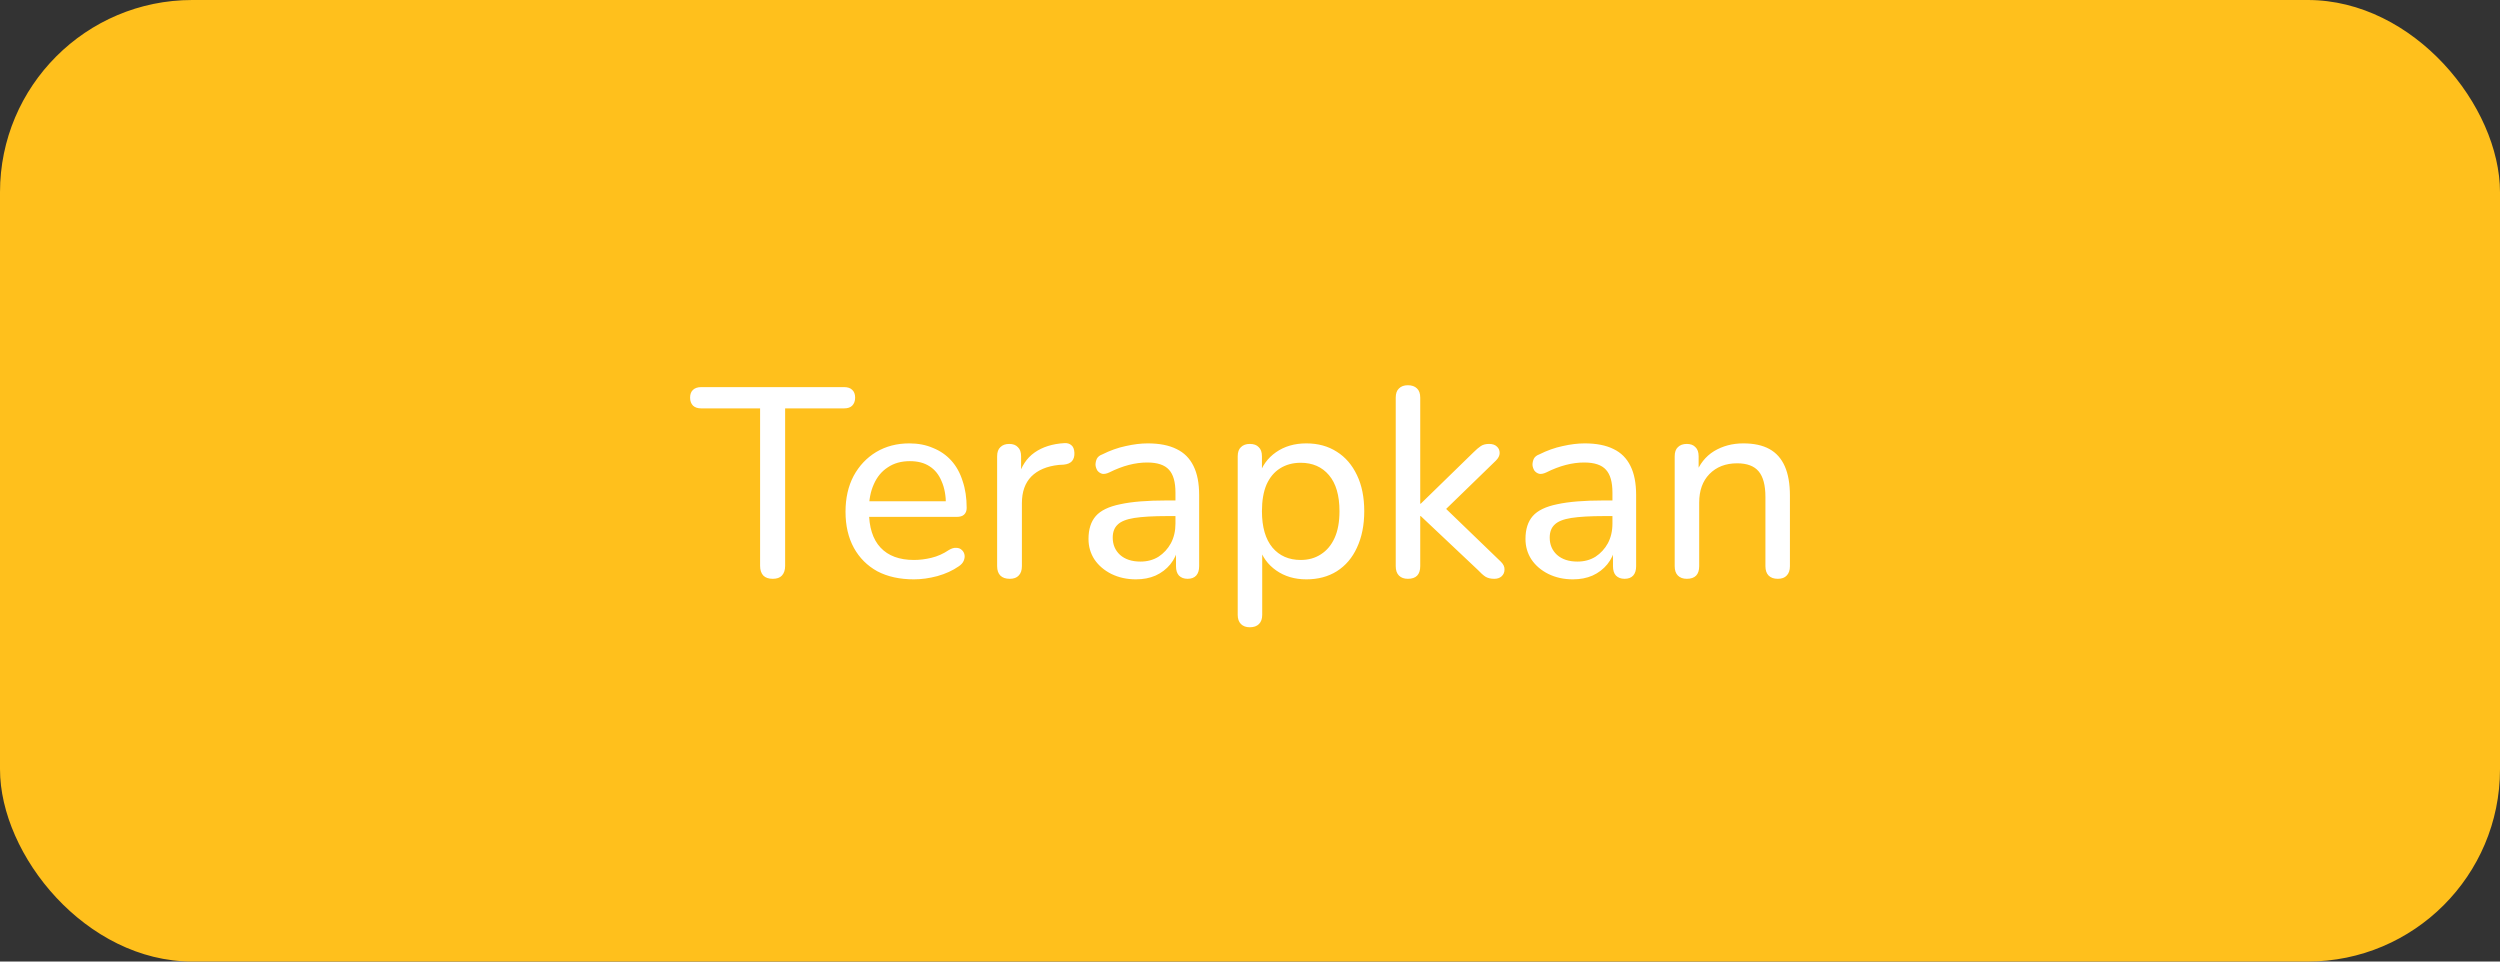 <svg width="130" height="50" viewBox="0 0 130 50" fill="none" xmlns="http://www.w3.org/2000/svg">
<rect x="0" y="0" width="130" height="50" fill="#333333" stroke="none"/>
<rect width="130" height="50" rx="10" fill="#FFC01C"/>
<path d="M40.183 30.098C39.968 30.098 39.805 30.042 39.693 29.93C39.581 29.809 39.525 29.641 39.525 29.426V21.236H36.459C36.281 21.236 36.141 21.189 36.039 21.096C35.936 20.993 35.885 20.853 35.885 20.676C35.885 20.499 35.936 20.363 36.039 20.27C36.141 20.177 36.281 20.13 36.459 20.13H43.893C44.079 20.13 44.219 20.177 44.313 20.27C44.415 20.363 44.467 20.499 44.467 20.676C44.467 20.853 44.415 20.993 44.313 21.096C44.219 21.189 44.079 21.236 43.893 21.236H40.827V29.426C40.827 29.641 40.771 29.809 40.659 29.93C40.556 30.042 40.397 30.098 40.183 30.098ZM47.523 30.126C46.785 30.126 46.151 29.986 45.619 29.706C45.096 29.417 44.69 29.011 44.401 28.488C44.111 27.956 43.967 27.331 43.967 26.612C43.967 25.903 44.107 25.282 44.387 24.75C44.676 24.218 45.068 23.803 45.563 23.504C46.067 23.205 46.641 23.056 47.285 23.056C47.742 23.056 48.153 23.135 48.517 23.294C48.89 23.443 49.207 23.663 49.469 23.952C49.73 24.241 49.926 24.596 50.057 25.016C50.197 25.427 50.267 25.893 50.267 26.416C50.267 26.565 50.22 26.682 50.127 26.766C50.043 26.841 49.917 26.878 49.749 26.878H44.961V26.066H49.427L49.189 26.262C49.189 25.777 49.114 25.366 48.965 25.03C48.825 24.685 48.615 24.423 48.335 24.246C48.064 24.069 47.723 23.98 47.313 23.98C46.865 23.98 46.482 24.087 46.165 24.302C45.847 24.507 45.605 24.801 45.437 25.184C45.269 25.557 45.185 25.991 45.185 26.486V26.57C45.185 27.41 45.385 28.045 45.787 28.474C46.188 28.903 46.767 29.118 47.523 29.118C47.821 29.118 48.125 29.081 48.433 29.006C48.75 28.931 49.053 28.796 49.343 28.6C49.483 28.516 49.609 28.479 49.721 28.488C49.842 28.488 49.94 28.525 50.015 28.6C50.089 28.665 50.136 28.749 50.155 28.852C50.173 28.945 50.159 29.048 50.113 29.16C50.066 29.272 49.977 29.37 49.847 29.454C49.539 29.669 49.17 29.837 48.741 29.958C48.321 30.07 47.915 30.126 47.523 30.126ZM52.509 30.098C52.294 30.098 52.131 30.042 52.019 29.93C51.907 29.818 51.851 29.655 51.851 29.44V23.728C51.851 23.513 51.907 23.355 52.019 23.252C52.131 23.14 52.285 23.084 52.481 23.084C52.677 23.084 52.826 23.14 52.929 23.252C53.041 23.355 53.097 23.513 53.097 23.728V24.806H52.957C53.106 24.246 53.386 23.821 53.797 23.532C54.208 23.243 54.726 23.079 55.351 23.042C55.5 23.033 55.622 23.07 55.715 23.154C55.808 23.229 55.86 23.359 55.869 23.546C55.878 23.723 55.836 23.868 55.743 23.98C55.65 24.083 55.505 24.143 55.309 24.162L55.057 24.176C54.441 24.241 53.965 24.442 53.629 24.778C53.302 25.114 53.139 25.576 53.139 26.164V29.44C53.139 29.655 53.083 29.818 52.971 29.93C52.868 30.042 52.714 30.098 52.509 30.098ZM59.066 30.126C58.599 30.126 58.175 30.033 57.792 29.846C57.419 29.659 57.125 29.407 56.91 29.09C56.705 28.773 56.602 28.418 56.602 28.026C56.602 27.522 56.728 27.125 56.98 26.836C57.232 26.547 57.657 26.341 58.254 26.22C58.851 26.089 59.654 26.024 60.662 26.024H61.32V26.836H60.69C59.971 26.836 59.402 26.869 58.982 26.934C58.571 26.999 58.282 27.116 58.114 27.284C57.946 27.443 57.862 27.667 57.862 27.956C57.862 28.32 57.988 28.619 58.24 28.852C58.501 29.085 58.856 29.202 59.304 29.202C59.659 29.202 59.971 29.118 60.242 28.95C60.513 28.773 60.727 28.539 60.886 28.25C61.045 27.951 61.124 27.611 61.124 27.228V25.618C61.124 25.067 61.012 24.671 60.788 24.428C60.564 24.176 60.186 24.05 59.654 24.05C59.346 24.05 59.029 24.092 58.702 24.176C58.375 24.26 58.035 24.391 57.68 24.568C57.54 24.633 57.419 24.657 57.316 24.638C57.213 24.61 57.129 24.554 57.064 24.47C57.008 24.377 56.975 24.279 56.966 24.176C56.966 24.064 56.989 23.957 57.036 23.854C57.092 23.751 57.185 23.677 57.316 23.63C57.727 23.425 58.133 23.28 58.534 23.196C58.945 23.103 59.327 23.056 59.682 23.056C60.289 23.056 60.788 23.154 61.18 23.35C61.572 23.537 61.866 23.831 62.062 24.232C62.258 24.624 62.356 25.128 62.356 25.744V29.44C62.356 29.655 62.305 29.818 62.202 29.93C62.099 30.042 61.95 30.098 61.754 30.098C61.567 30.098 61.418 30.042 61.306 29.93C61.203 29.818 61.152 29.655 61.152 29.44V28.446H61.278C61.203 28.791 61.063 29.09 60.858 29.342C60.653 29.594 60.396 29.79 60.088 29.93C59.789 30.061 59.449 30.126 59.066 30.126ZM64.991 32.618C64.795 32.618 64.641 32.562 64.529 32.45C64.417 32.338 64.361 32.179 64.361 31.974V23.728C64.361 23.513 64.417 23.355 64.529 23.252C64.641 23.14 64.795 23.084 64.991 23.084C65.196 23.084 65.35 23.14 65.453 23.252C65.565 23.355 65.621 23.513 65.621 23.728V25.002L65.467 24.75C65.616 24.237 65.91 23.826 66.349 23.518C66.787 23.21 67.315 23.056 67.931 23.056C68.537 23.056 69.065 23.201 69.513 23.49C69.961 23.77 70.311 24.176 70.563 24.708C70.815 25.231 70.941 25.856 70.941 26.584C70.941 27.303 70.815 27.933 70.563 28.474C70.32 29.006 69.97 29.417 69.513 29.706C69.065 29.986 68.537 30.126 67.931 30.126C67.324 30.126 66.802 29.972 66.363 29.664C65.924 29.356 65.63 28.95 65.481 28.446H65.635V31.974C65.635 32.179 65.579 32.338 65.467 32.45C65.355 32.562 65.196 32.618 64.991 32.618ZM67.637 29.118C68.038 29.118 68.388 29.02 68.687 28.824C68.995 28.628 69.233 28.343 69.401 27.97C69.569 27.597 69.653 27.135 69.653 26.584C69.653 25.763 69.471 25.137 69.107 24.708C68.743 24.279 68.253 24.064 67.637 24.064C67.226 24.064 66.867 24.162 66.559 24.358C66.26 24.545 66.027 24.825 65.859 25.198C65.7 25.571 65.621 26.033 65.621 26.584C65.621 27.405 65.803 28.035 66.167 28.474C66.531 28.903 67.021 29.118 67.637 29.118ZM73.208 30.098C73.012 30.098 72.858 30.042 72.746 29.93C72.634 29.818 72.578 29.655 72.578 29.44V20.676C72.578 20.461 72.634 20.303 72.746 20.2C72.858 20.088 73.012 20.032 73.208 20.032C73.413 20.032 73.572 20.088 73.684 20.2C73.796 20.303 73.852 20.461 73.852 20.676V26.192H73.88L76.624 23.518C76.764 23.378 76.89 23.271 77.002 23.196C77.114 23.121 77.258 23.084 77.436 23.084C77.613 23.084 77.748 23.131 77.842 23.224C77.935 23.308 77.982 23.42 77.982 23.56C77.982 23.691 77.916 23.821 77.786 23.952L74.874 26.78V26.15L78.052 29.216C78.182 29.347 78.243 29.482 78.234 29.622C78.234 29.762 78.182 29.879 78.08 29.972C77.986 30.056 77.86 30.098 77.702 30.098C77.515 30.098 77.361 30.061 77.24 29.986C77.128 29.911 76.997 29.795 76.848 29.636L73.88 26.836H73.852V29.44C73.852 29.879 73.637 30.098 73.208 30.098ZM81.789 30.126C81.322 30.126 80.897 30.033 80.515 29.846C80.141 29.659 79.847 29.407 79.633 29.09C79.427 28.773 79.325 28.418 79.325 28.026C79.325 27.522 79.451 27.125 79.703 26.836C79.955 26.547 80.379 26.341 80.977 26.22C81.574 26.089 82.377 26.024 83.385 26.024H84.043V26.836H83.413C82.694 26.836 82.125 26.869 81.705 26.934C81.294 26.999 81.005 27.116 80.837 27.284C80.669 27.443 80.585 27.667 80.585 27.956C80.585 28.32 80.711 28.619 80.963 28.852C81.224 29.085 81.579 29.202 82.027 29.202C82.381 29.202 82.694 29.118 82.965 28.95C83.235 28.773 83.45 28.539 83.609 28.25C83.767 27.951 83.847 27.611 83.847 27.228V25.618C83.847 25.067 83.735 24.671 83.511 24.428C83.287 24.176 82.909 24.05 82.377 24.05C82.069 24.05 81.751 24.092 81.425 24.176C81.098 24.26 80.757 24.391 80.403 24.568C80.263 24.633 80.141 24.657 80.039 24.638C79.936 24.61 79.852 24.554 79.787 24.47C79.731 24.377 79.698 24.279 79.689 24.176C79.689 24.064 79.712 23.957 79.759 23.854C79.815 23.751 79.908 23.677 80.039 23.63C80.449 23.425 80.855 23.28 81.257 23.196C81.667 23.103 82.05 23.056 82.405 23.056C83.011 23.056 83.511 23.154 83.903 23.35C84.295 23.537 84.589 23.831 84.785 24.232C84.981 24.624 85.079 25.128 85.079 25.744V29.44C85.079 29.655 85.027 29.818 84.925 29.93C84.822 30.042 84.673 30.098 84.477 30.098C84.29 30.098 84.141 30.042 84.029 29.93C83.926 29.818 83.875 29.655 83.875 29.44V28.446H84.001C83.926 28.791 83.786 29.09 83.581 29.342C83.375 29.594 83.119 29.79 82.811 29.93C82.512 30.061 82.171 30.126 81.789 30.126ZM87.713 30.098C87.517 30.098 87.364 30.042 87.251 29.93C87.139 29.818 87.084 29.655 87.084 29.44V23.728C87.084 23.513 87.139 23.355 87.251 23.252C87.364 23.14 87.517 23.084 87.713 23.084C87.909 23.084 88.059 23.14 88.162 23.252C88.273 23.355 88.329 23.513 88.329 23.728V24.876L88.175 24.666C88.371 24.134 88.689 23.733 89.127 23.462C89.576 23.191 90.084 23.056 90.653 23.056C91.204 23.056 91.657 23.154 92.011 23.35C92.366 23.546 92.632 23.845 92.809 24.246C92.987 24.647 93.076 25.156 93.076 25.772V29.44C93.076 29.655 93.019 29.818 92.907 29.93C92.805 30.042 92.651 30.098 92.445 30.098C92.24 30.098 92.082 30.042 91.969 29.93C91.858 29.818 91.802 29.655 91.802 29.44V25.842C91.802 25.235 91.685 24.792 91.451 24.512C91.218 24.232 90.845 24.092 90.332 24.092C89.734 24.092 89.254 24.279 88.889 24.652C88.535 25.016 88.358 25.511 88.358 26.136V29.44C88.358 29.879 88.143 30.098 87.713 30.098Z" fill="white"/>
</svg>
